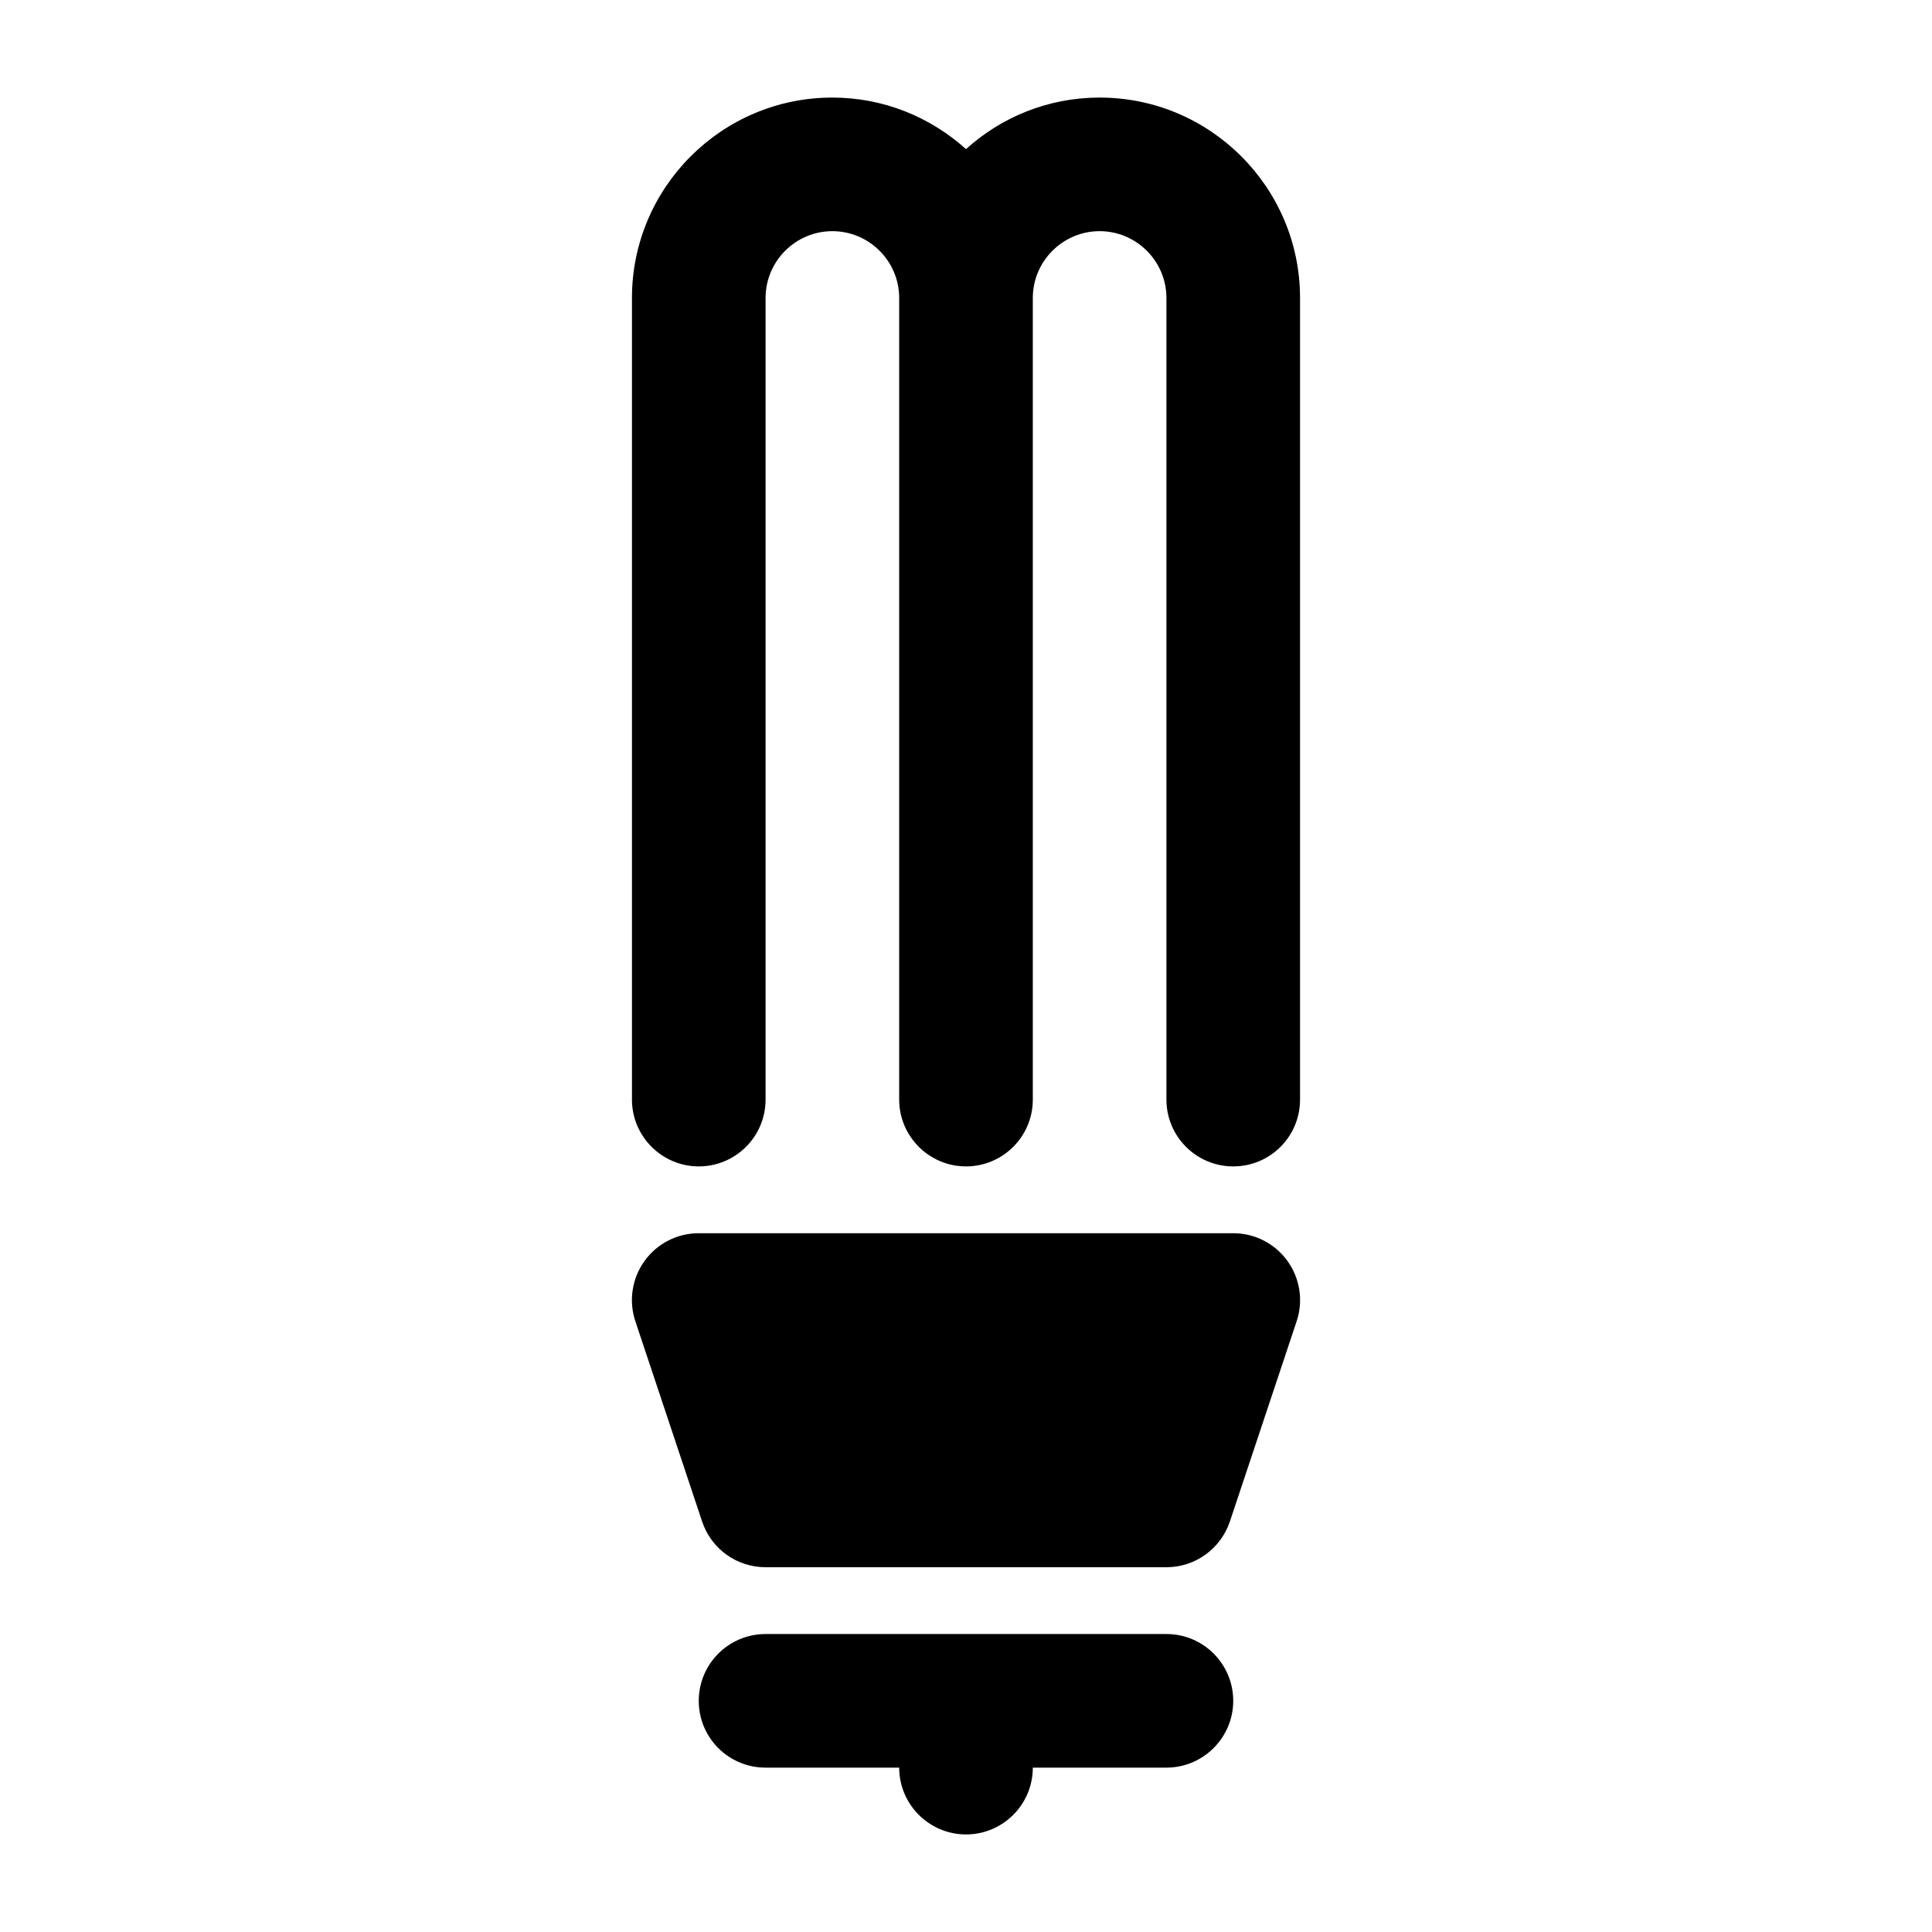 <?xml version="1.0" encoding="UTF-8" standalone="no"?>
<!-- Created with Inkscape (http://www.inkscape.org/) -->

<svg
   width="1000"
   height="1000"
   version="1.1"
   id="svg12"
   xmlns="http://www.w3.org/2000/svg"
   xmlns:svg="http://www.w3.org/2000/svg"
   xmlns:rdf="http://www.w3.org/1999/02/22-rdf-syntax-ns#"
   xmlns:cc="http://creativecommons.org/ns#"
   xmlns:dc="http://purl.org/dc/elements/1.1/">
  <defs
     id="defs5498" />
  <path
     style="fill:#000000;fill-opacity:1;fill-rule:nonzero;stroke:none"
     d="M 603.742,845.77 H 396.258 c -19.047,0 -34.582,15.445 -34.582,34.578 0,19.129 15.449,34.574 34.582,34.574 h 69.16 c 0,19.043 15.535,34.578 34.582,34.578 19.047,0 34.582,-15.445 34.582,-34.578 h 69.16 c 19.047,0 34.582,-15.531 34.582,-34.574 0,-19.047 -15.449,-34.578 -34.582,-34.578 z m 0,0"
     id="path6" />
  <path
     style="fill:#000000;fill-opacity:1;fill-rule:nonzero;stroke:none"
     d="M 638.324,638.309 H 361.676 c -11.145,0 -21.59,5.352 -28.086,14.391 -6.492,9.039 -8.25,20.625 -4.738,31.156 l 34.582,103.73 c 4.738,14.129 17.902,23.605 32.824,23.605 h 207.484 c 14.922,0 28.086,-9.566 32.824,-23.605 l 34.582,-103.73 c 3.512,-10.531 1.754,-22.117 -4.738,-31.156 -6.496,-9.039 -16.941,-14.391 -28.086,-14.391 z m 0,0"
     id="path8" />
  <path
     style="fill:#000000;fill-opacity:1;fill-rule:nonzero;stroke:none"
     d="M 569.16,50.5 C 542.566,50.5 518.344,60.594 500,77.18 481.656,60.68 457.434,50.5 430.84,50.5 373.613,50.5 327.098,97.012 327.098,154.23 v 414.922 c 0,19.047 15.535,34.578 34.578,34.578 19.047,0 34.582,-15.445 34.582,-34.578 V 154.23 c 0,-19.043 15.535,-34.578 34.582,-34.578 19.043,0 34.578,15.535 34.578,34.578 v 414.922 c 0,19.047 15.535,34.578 34.582,34.578 19.047,0 34.582,-15.445 34.582,-34.578 V 154.23 c 0,-19.043 15.535,-34.578 34.578,-34.578 19.047,0 34.582,15.535 34.582,34.578 v 414.922 c 0,19.047 15.449,34.578 34.582,34.578 19.133,0 34.578,-15.445 34.578,-34.578 V 154.23 C 672.902,97.012 626.387,50.5 569.16,50.5 Z m 0,0"
     id="path10" />
</svg>
